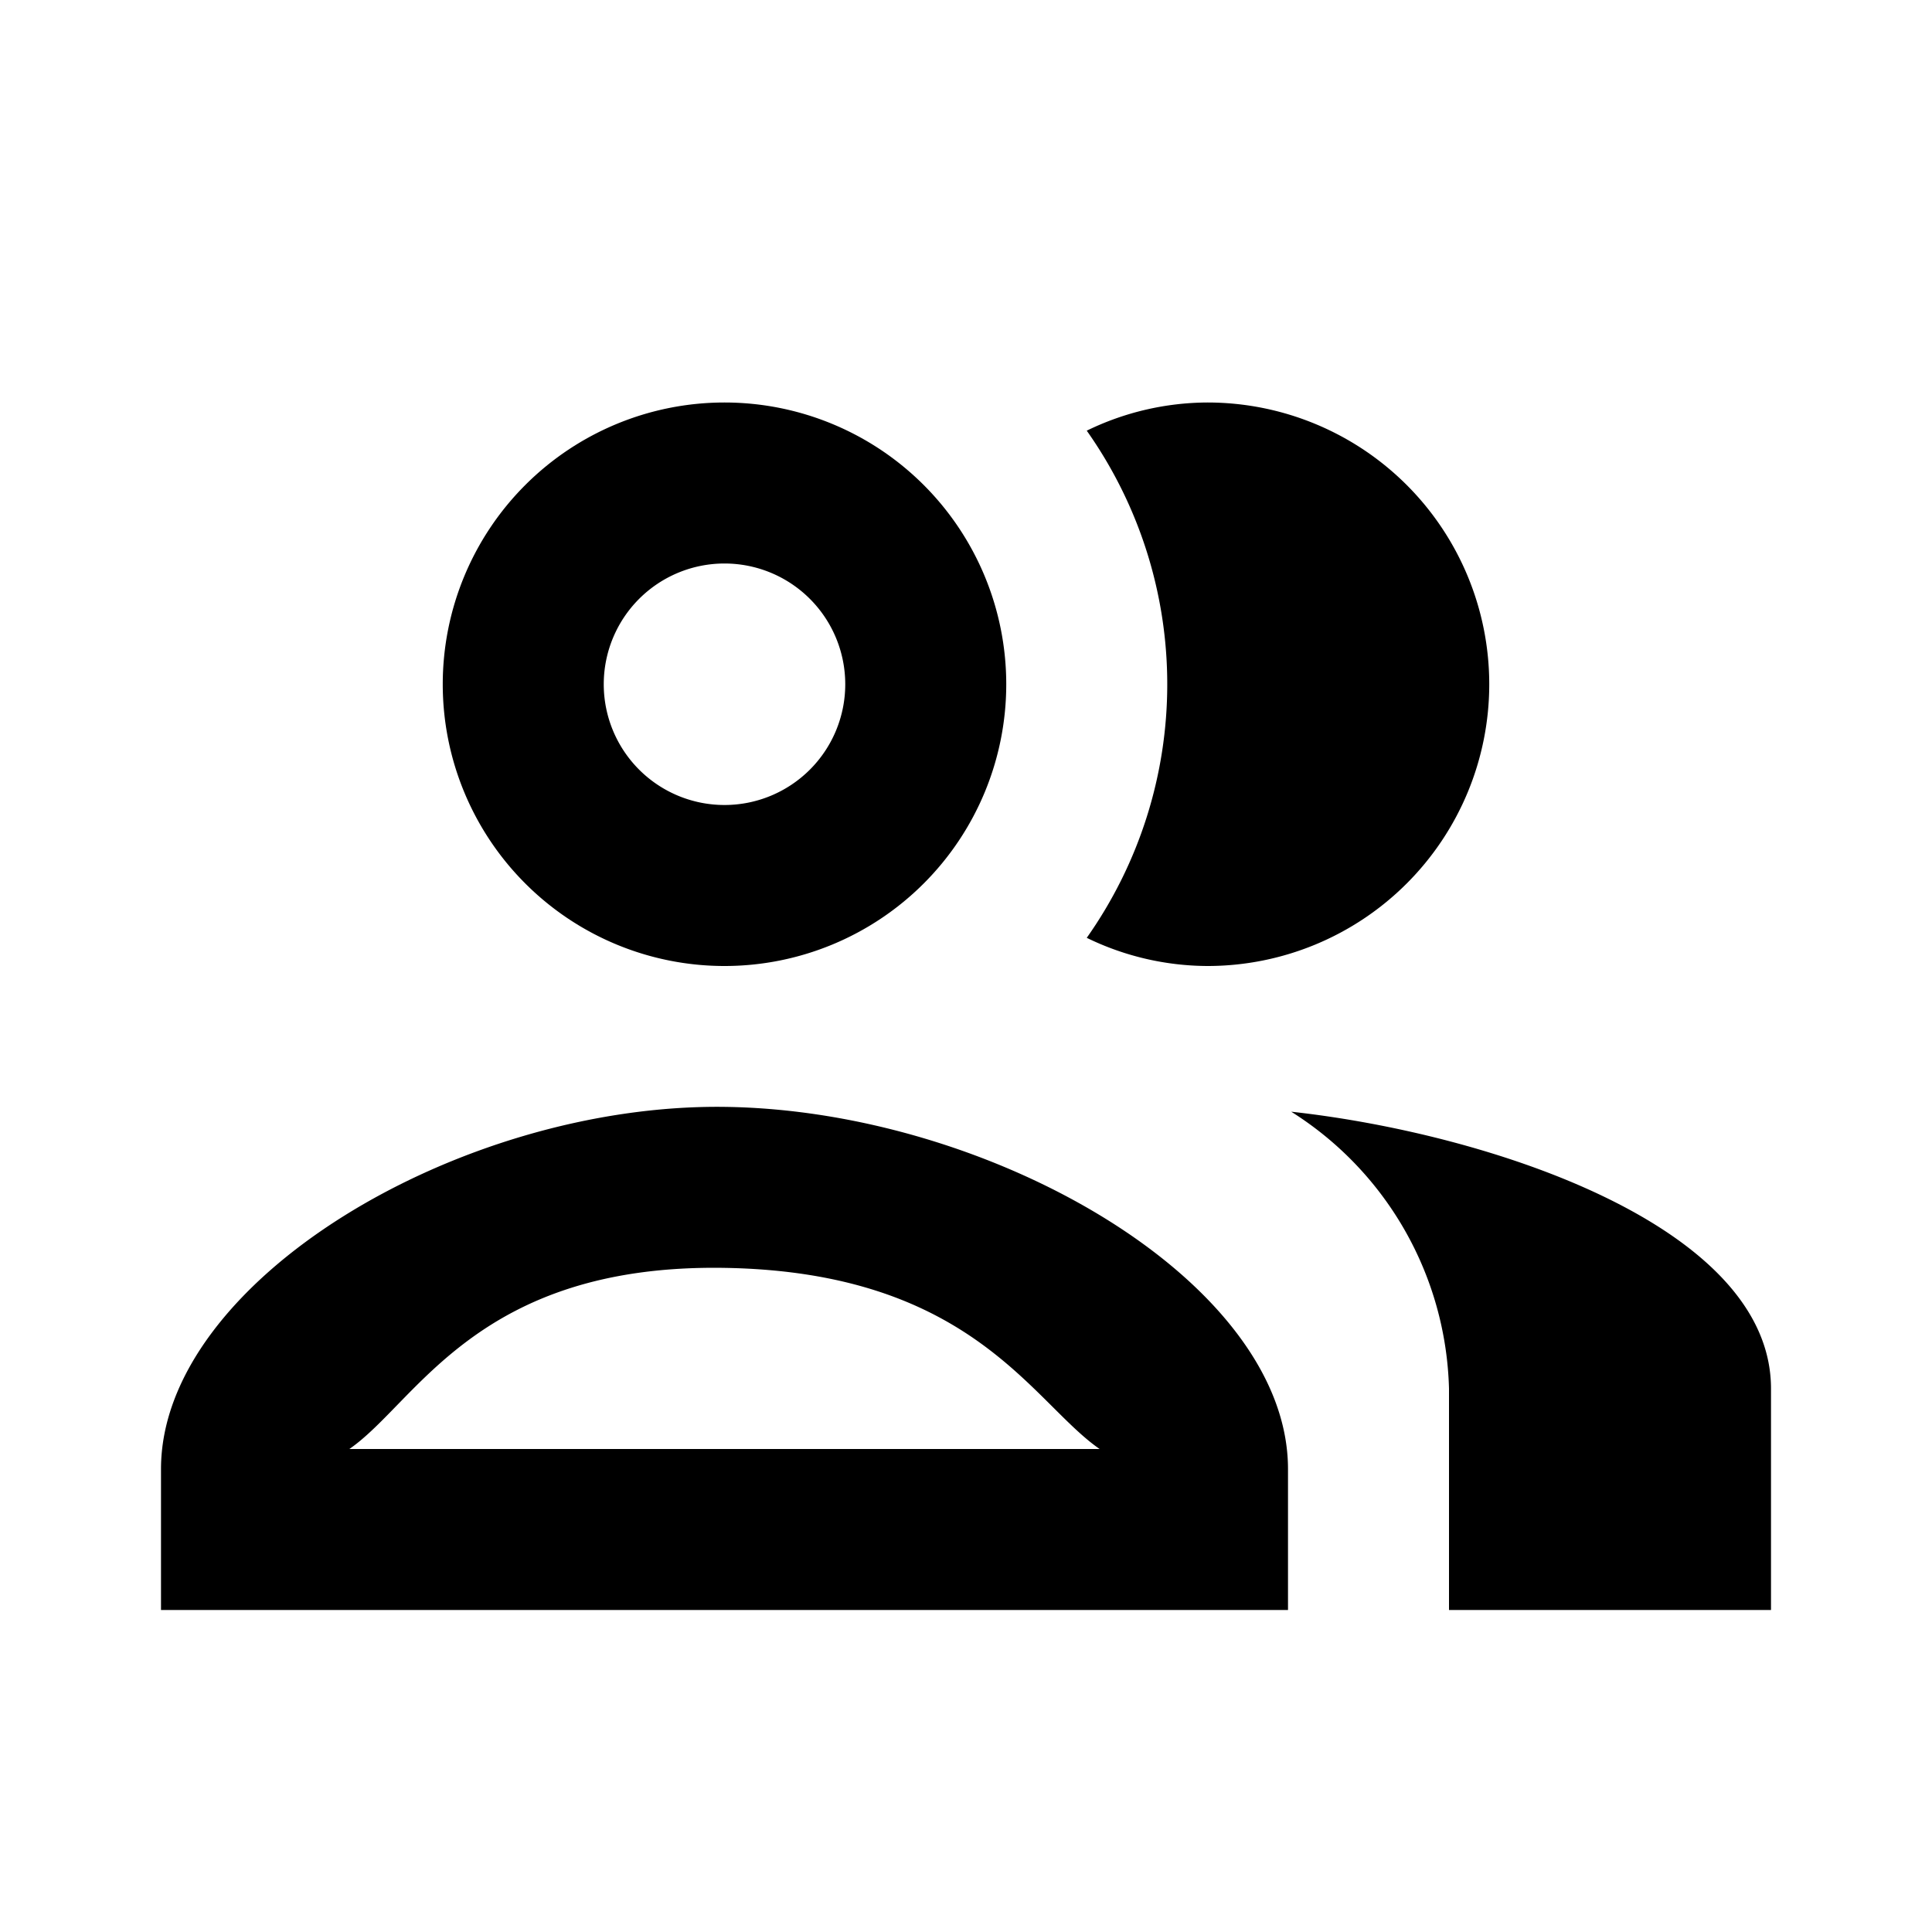 <svg id="department" xmlns="http://www.w3.org/2000/svg" width="24" height="24" viewBox="0 0 24 24">
  <defs>
    <style>
      .cls-1 {
        fill: none;
      }
    </style>
  </defs>
  <path id="路径_2583" data-name="路径 2583" class="cls-1" d="M0,0H24V24H0Z"/>
  <path id="路径_2584" data-name="路径 2584" d="M9,13.75c-3.3-.041-7,2.17-7,4.5V20H16V18.25C16,15.92,12.3,13.791,9,13.75ZM4.34,18c.84-.58,1.586-2.3,4.66-2.25s3.82,1.67,4.66,2.25ZM9,12A3.5,3.5,0,1,0,5.5,8.5,3.5,3.5,0,0,0,9,12ZM9,7A1.5,1.5,0,1,1,7.5,8.5,1.5,1.5,0,0,1,9,7Zm7.04,6.81A4.193,4.193,0,0,1,18,17.25V20h4V17.25C22,15.23,18.5,14.08,16.04,13.81ZM15,12a3.5,3.5,0,0,0,0-7,3.446,3.446,0,0,0-1.5.35,5.461,5.461,0,0,1,0,6.3A3.446,3.446,0,0,0,15,12Z"/>
</svg>
